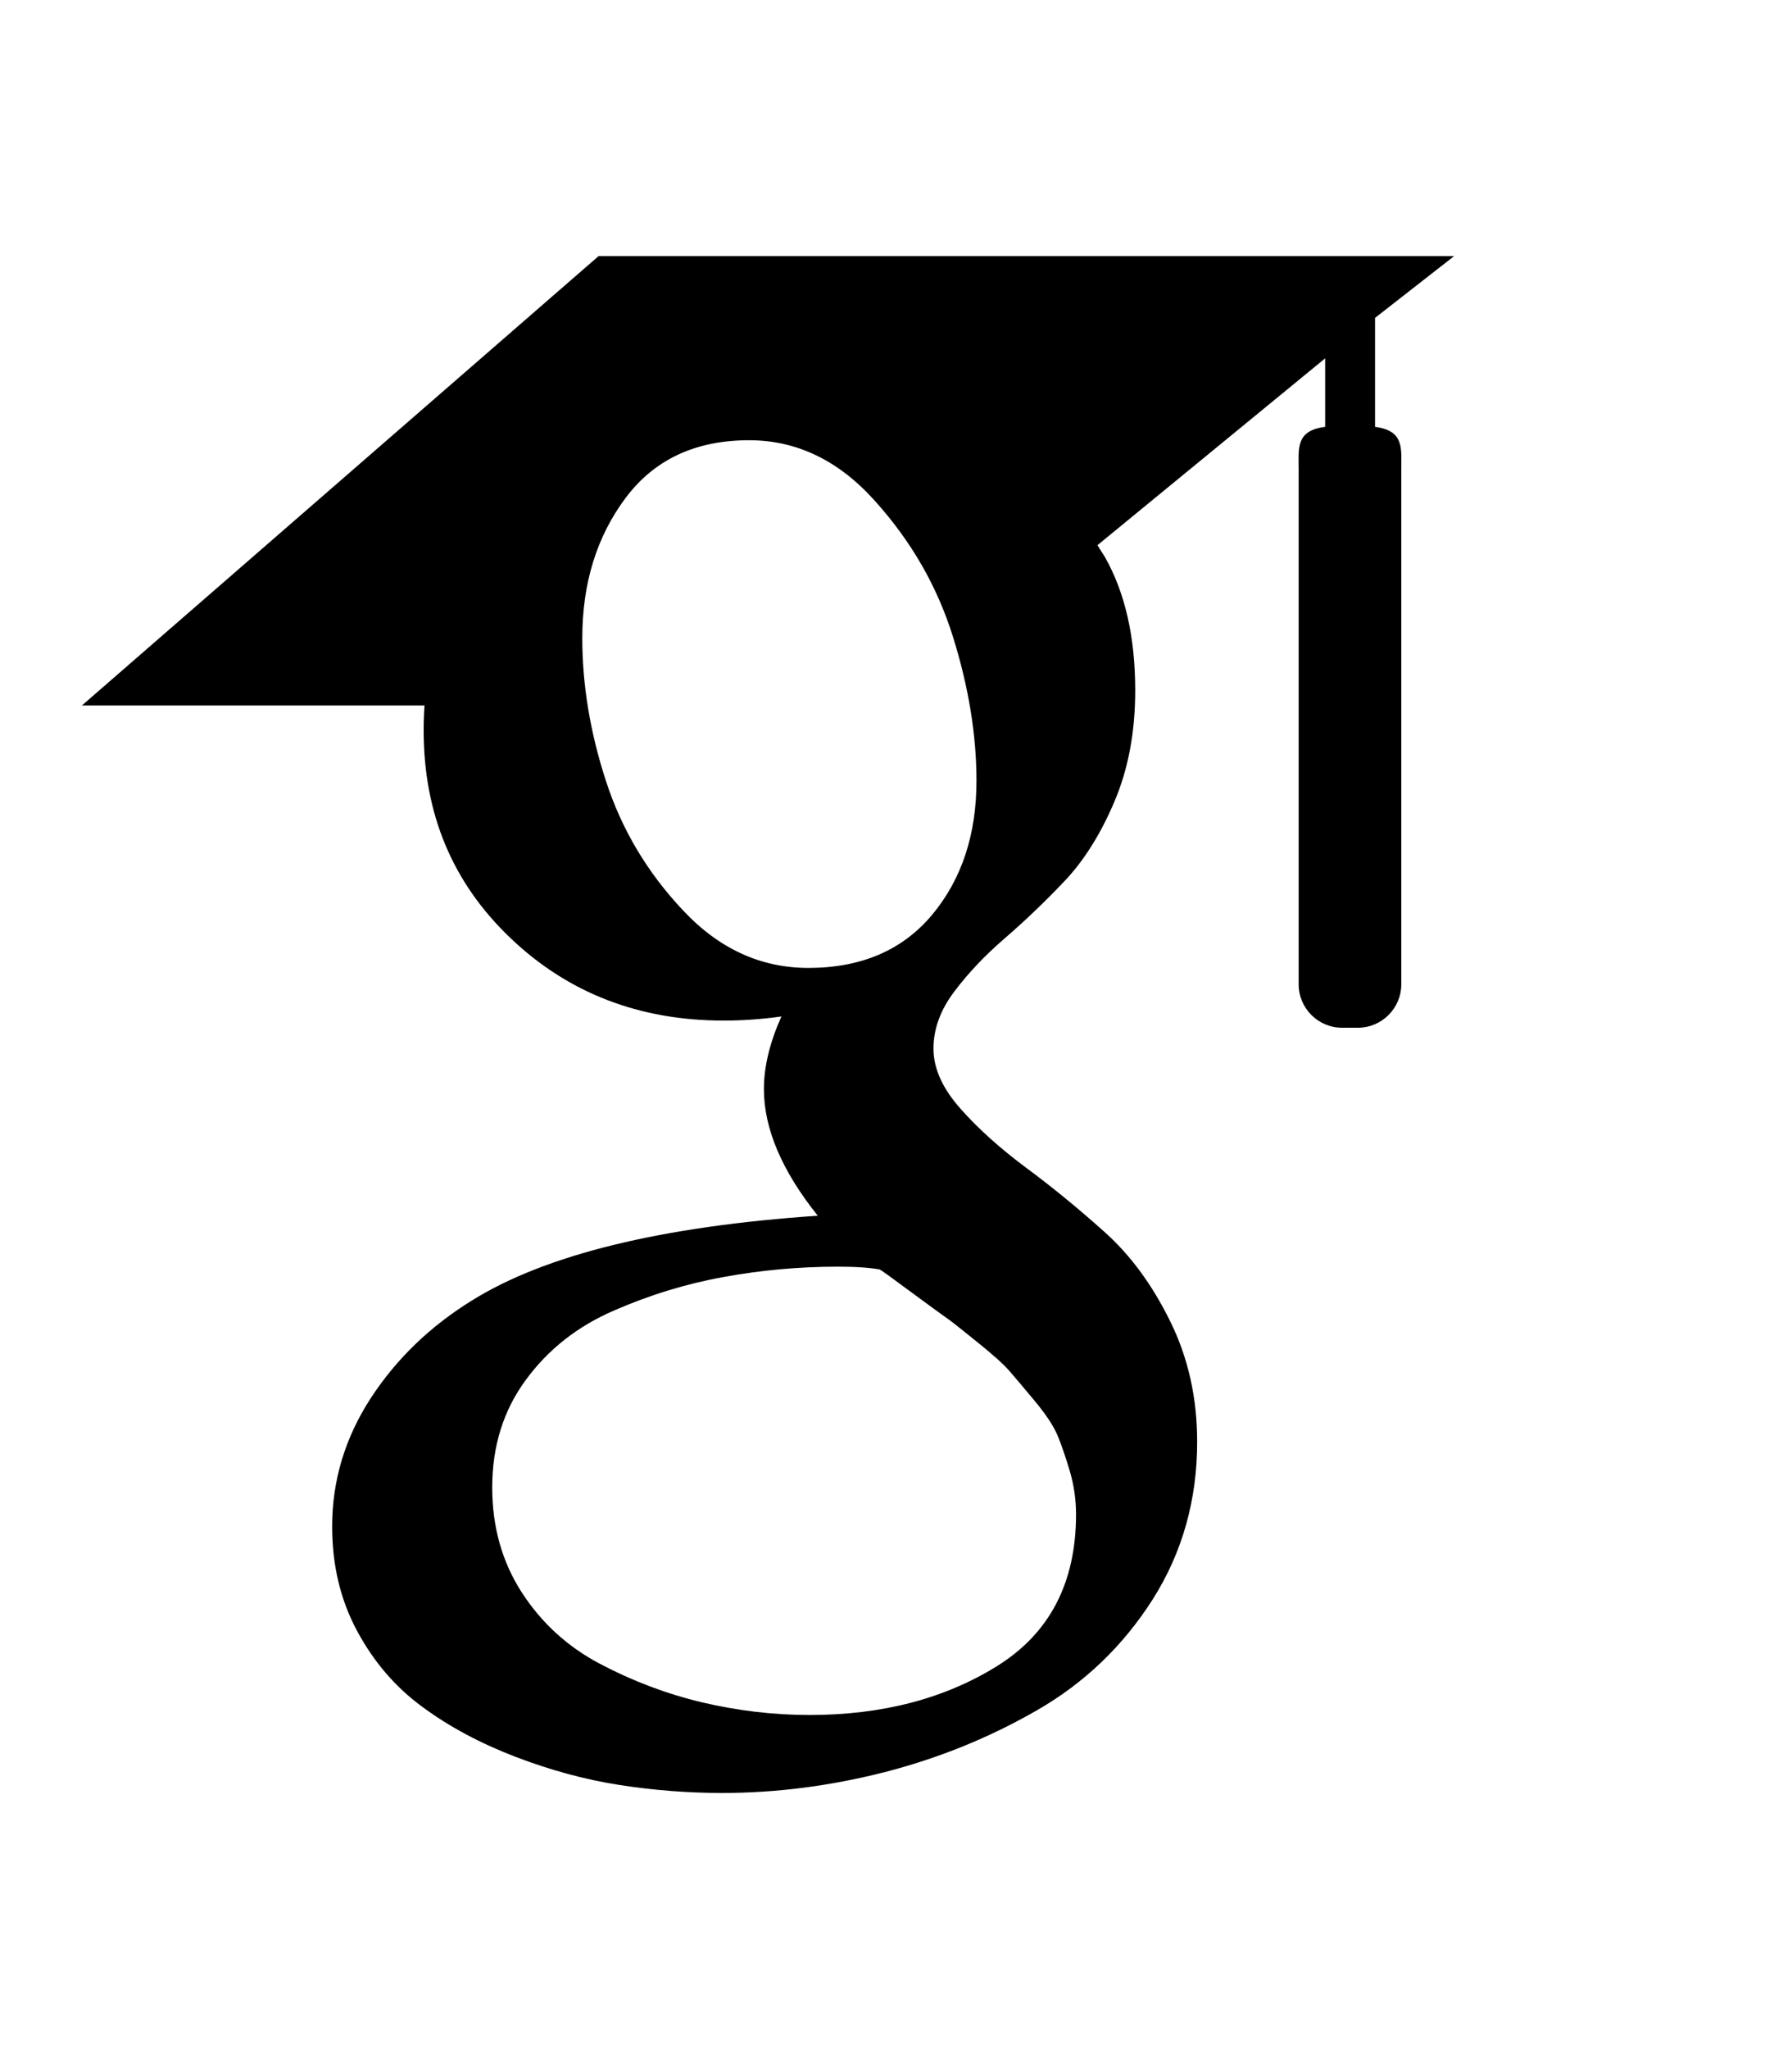 <svg aria-hidden="true" focusable="false" data-prefix="fab" data-icon="linkedin-in" class="svg-inline--fa fa-linkedin-in fa-w-14" role="img" xmlns="http://www.w3.org/2000/svg" viewBox="0 0 448 512"><path fill="currentColor" d="M343.759,106.662L343.759,79.43L363.524,64L149.634,64L20.476,176.274L106.132,176.274C105.977,178.399 105.913,180.32 105.913,182.499C105.913,203.344 113.132,220.586 127.585,234.36C142.038,248.157 159.837,255.008 180.912,255.008C185.835,255.008 190.662,254.64 195.35,253.984C192.443,260.485 190.976,266.507 190.976,272.126C190.976,282.001 195.475,292.556 204.443,303.768C165.209,306.438 136.382,313.5 118.006,324.931C107.475,331.43 99.006,339.635 92.615,349.462C86.225,359.361 83.038,369.977 83.038,381.424C83.038,391.072 85.1,399.76 89.257,407.486C93.413,415.212 98.835,421.557 105.569,426.47C112.287,431.438 120.038,435.571 128.788,438.939C137.522,442.283 146.194,444.657 154.849,446.001C163.476,447.344 172.054,448 180.555,448C194.024,448 207.508,446.266 221.102,442.813C234.664,439.328 247.382,434.171 259.273,427.32C271.132,420.515 280.788,411.234 288.195,399.602C295.585,387.922 299.289,374.797 299.289,360.266C299.289,349.25 297.04,339.227 292.539,330.125C288.071,321.053 282.601,313.584 276.087,307.781C269.586,301.968 263.087,296.626 256.571,291.813C250.071,286.968 244.571,282.063 240.103,277C235.618,271.954 233.368,266.946 233.368,262.016C233.368,257.095 235.102,252.344 238.584,247.751C242.039,243.141 246.258,238.703 251.194,234.445C256.131,230.196 261.069,225.477 265.99,220.312C270.912,215.165 275.131,208.485 278.6,200.304C282.085,192.125 283.803,182.859 283.803,172.547C283.803,159.094 281.256,148.086 276.256,139.233C275.662,138.211 275.038,137.43 274.381,136.211L331.288,89.539L331.288,106.658C323.895,107.587 324.664,112.003 324.664,117.293L324.664,245.96C324.664,251.918 329.539,256.794 335.498,256.794L339.487,256.794C345.445,256.794 350.32,251.919 350.32,245.96L350.32,117.293C350.32,112.016 351.098,107.605 343.759,106.662L343.759,106.662ZM236.399,329.141C237.54,329.891 240.103,331.922 244.117,335.18C248.167,338.423 250.914,340.875 252.383,342.594C253.821,344.258 255.962,346.759 258.759,350.141C261.572,353.516 263.477,356.445 264.477,358.875C265.478,361.352 266.493,364.336 267.524,367.821C268.509,371.266 269.009,374.797 269.009,378.383C269.009,395.431 262.445,408.063 249.353,416.242C236.228,424.423 220.586,428.516 202.415,428.516C193.228,428.516 184.212,427.423 175.352,425.32C166.509,423.204 158.041,419.984 149.962,415.719C141.884,411.461 135.385,405.515 130.461,397.922C125.524,390.282 123.055,381.507 123.055,371.672C123.055,361.352 125.852,352.382 131.477,344.766C137.071,337.141 144.415,331.375 153.509,327.451C162.572,323.505 171.759,320.709 181.071,319.053C190.383,317.35 199.868,316.498 209.509,316.498C213.978,316.498 217.445,316.749 219.914,317.194C220.369,317.413 222.946,319.264 227.649,322.757C232.353,326.22 235.274,328.352 236.399,329.141L236.399,329.141ZM233.04,228.563C225.634,237.423 215.306,241.851 202.087,241.851C190.227,241.851 179.789,237.087 170.821,227.539C161.821,218.016 155.399,207.211 151.477,195.109C147.54,183 145.571,171.125 145.571,159.461C145.571,145.767 149.167,134.109 156.352,124.485C163.539,114.835 173.851,110 187.29,110C199.165,110 209.664,115.038 218.727,125.157C227.821,135.242 234.337,146.57 238.244,159.125C242.166,171.664 244.117,183.655 244.117,195.109C244.117,208.555 240.415,219.719 233.041,228.563L233.04,228.563Z"></path></svg>
